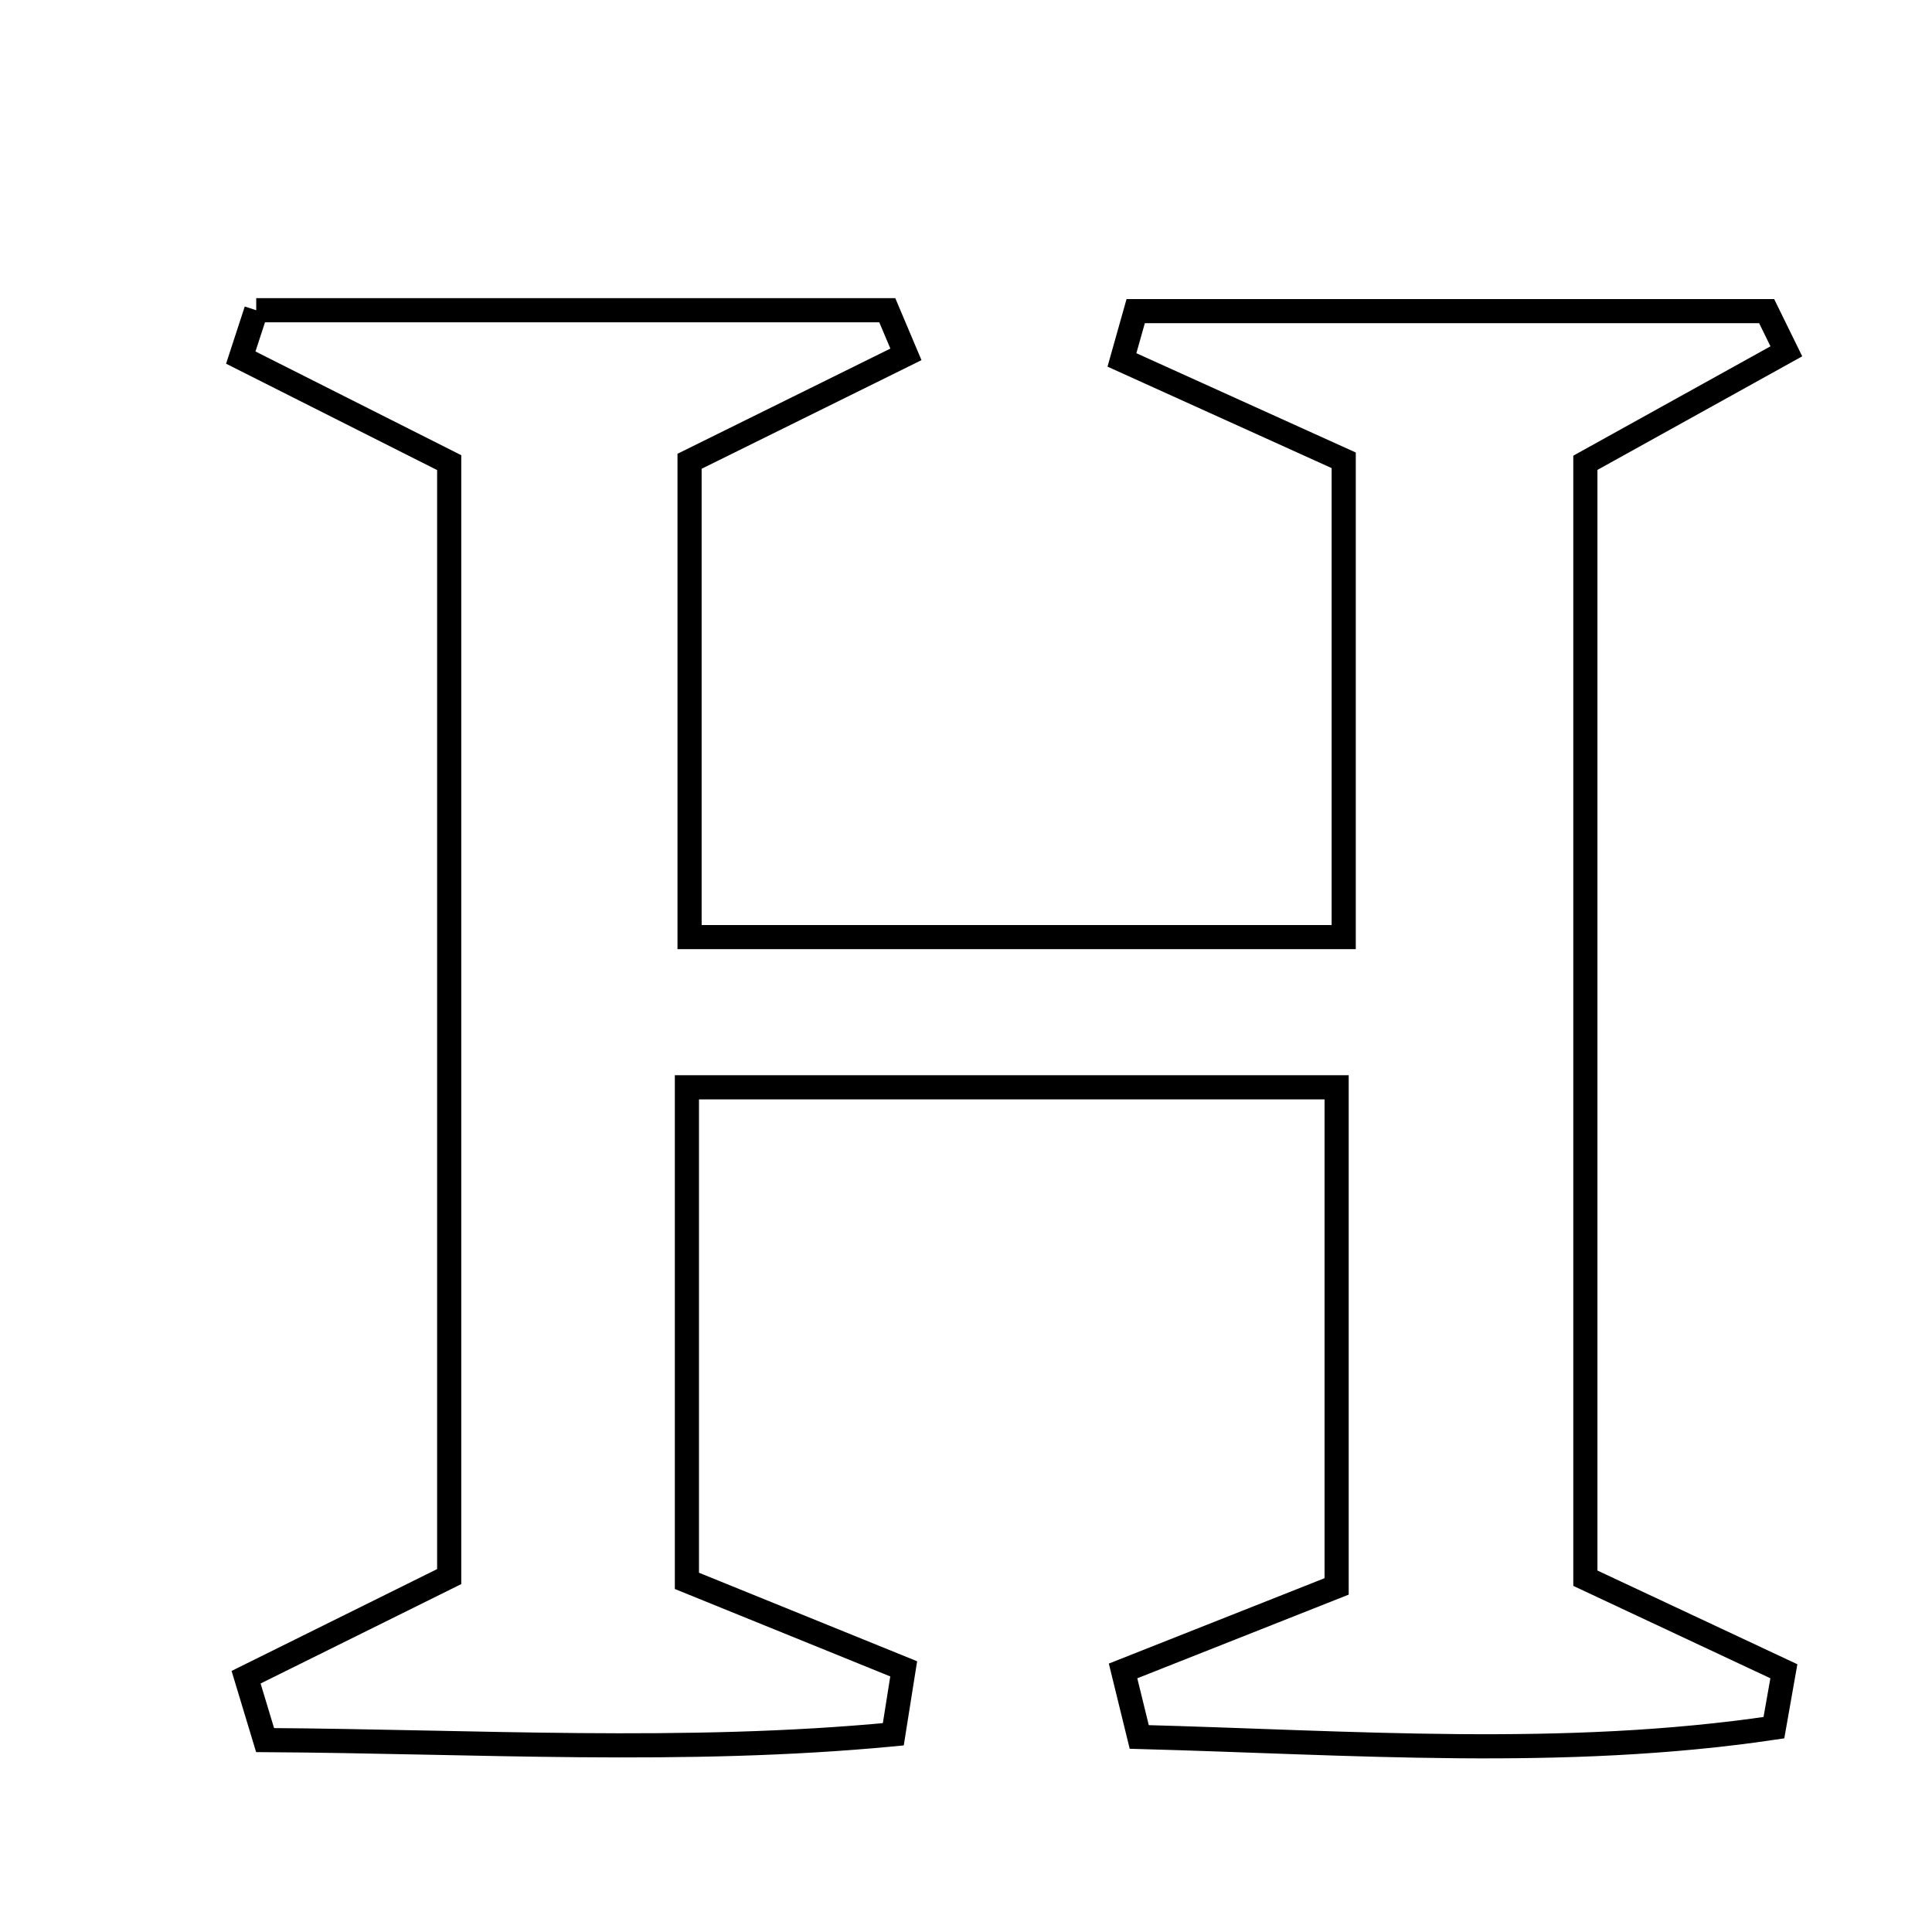 <svg xmlns="http://www.w3.org/2000/svg" viewBox="0.0 0.0 24.0 24.0" height="200px" width="200px"><path fill="none" stroke="black" stroke-width=".3" stroke-opacity="1.0"  filling="0" d="M3.183 3.854 C5.796 3.854 8.409 3.854 11.022 3.854 C11.099 4.037 11.177 4.219 11.254 4.402 C10.427 4.811 9.599 5.219 8.566 5.73 C8.566 7.528 8.566 9.491 8.566 11.641 C11.223 11.641 13.89 11.641 16.692 11.641 C16.692 9.594 16.692 7.629 16.692 5.718 C15.678 5.259 14.808 4.865 13.937 4.471 C13.994 4.268 14.051 4.067 14.108 3.865 C16.72 3.865 19.334 3.865 21.946 3.865 C22.028 4.031 22.11 4.197 22.191 4.364 C21.46 4.77 20.729 5.175 19.694 5.749 C19.694 10.173 19.694 14.847 19.694 19.605 C20.523 19.993 21.342 20.377 22.16 20.761 C22.119 20.995 22.077 21.228 22.036 21.462 C19.416 21.851 16.782 21.647 14.152 21.577 C14.085 21.304 14.018 21.031 13.951 20.757 C14.751 20.441 15.55 20.124 16.604 19.707 C16.604 17.8 16.604 15.753 16.604 13.507 C13.997 13.507 11.335 13.507 8.533 13.507 C8.533 15.585 8.533 17.551 8.533 19.638 C9.439 20.006 10.332 20.369 11.226 20.731 C11.183 21.002 11.14 21.273 11.097 21.544 C8.505 21.792 5.896 21.632 3.293 21.616 C3.214 21.356 3.136 21.096 3.057 20.835 C3.853 20.44 4.649 20.046 5.58 19.585 C5.58 15.037 5.58 10.423 5.58 5.747 C4.707 5.306 3.849 4.874 2.991 4.442 C3.055 4.246 3.119 4.05 3.183 3.854"></path></svg>